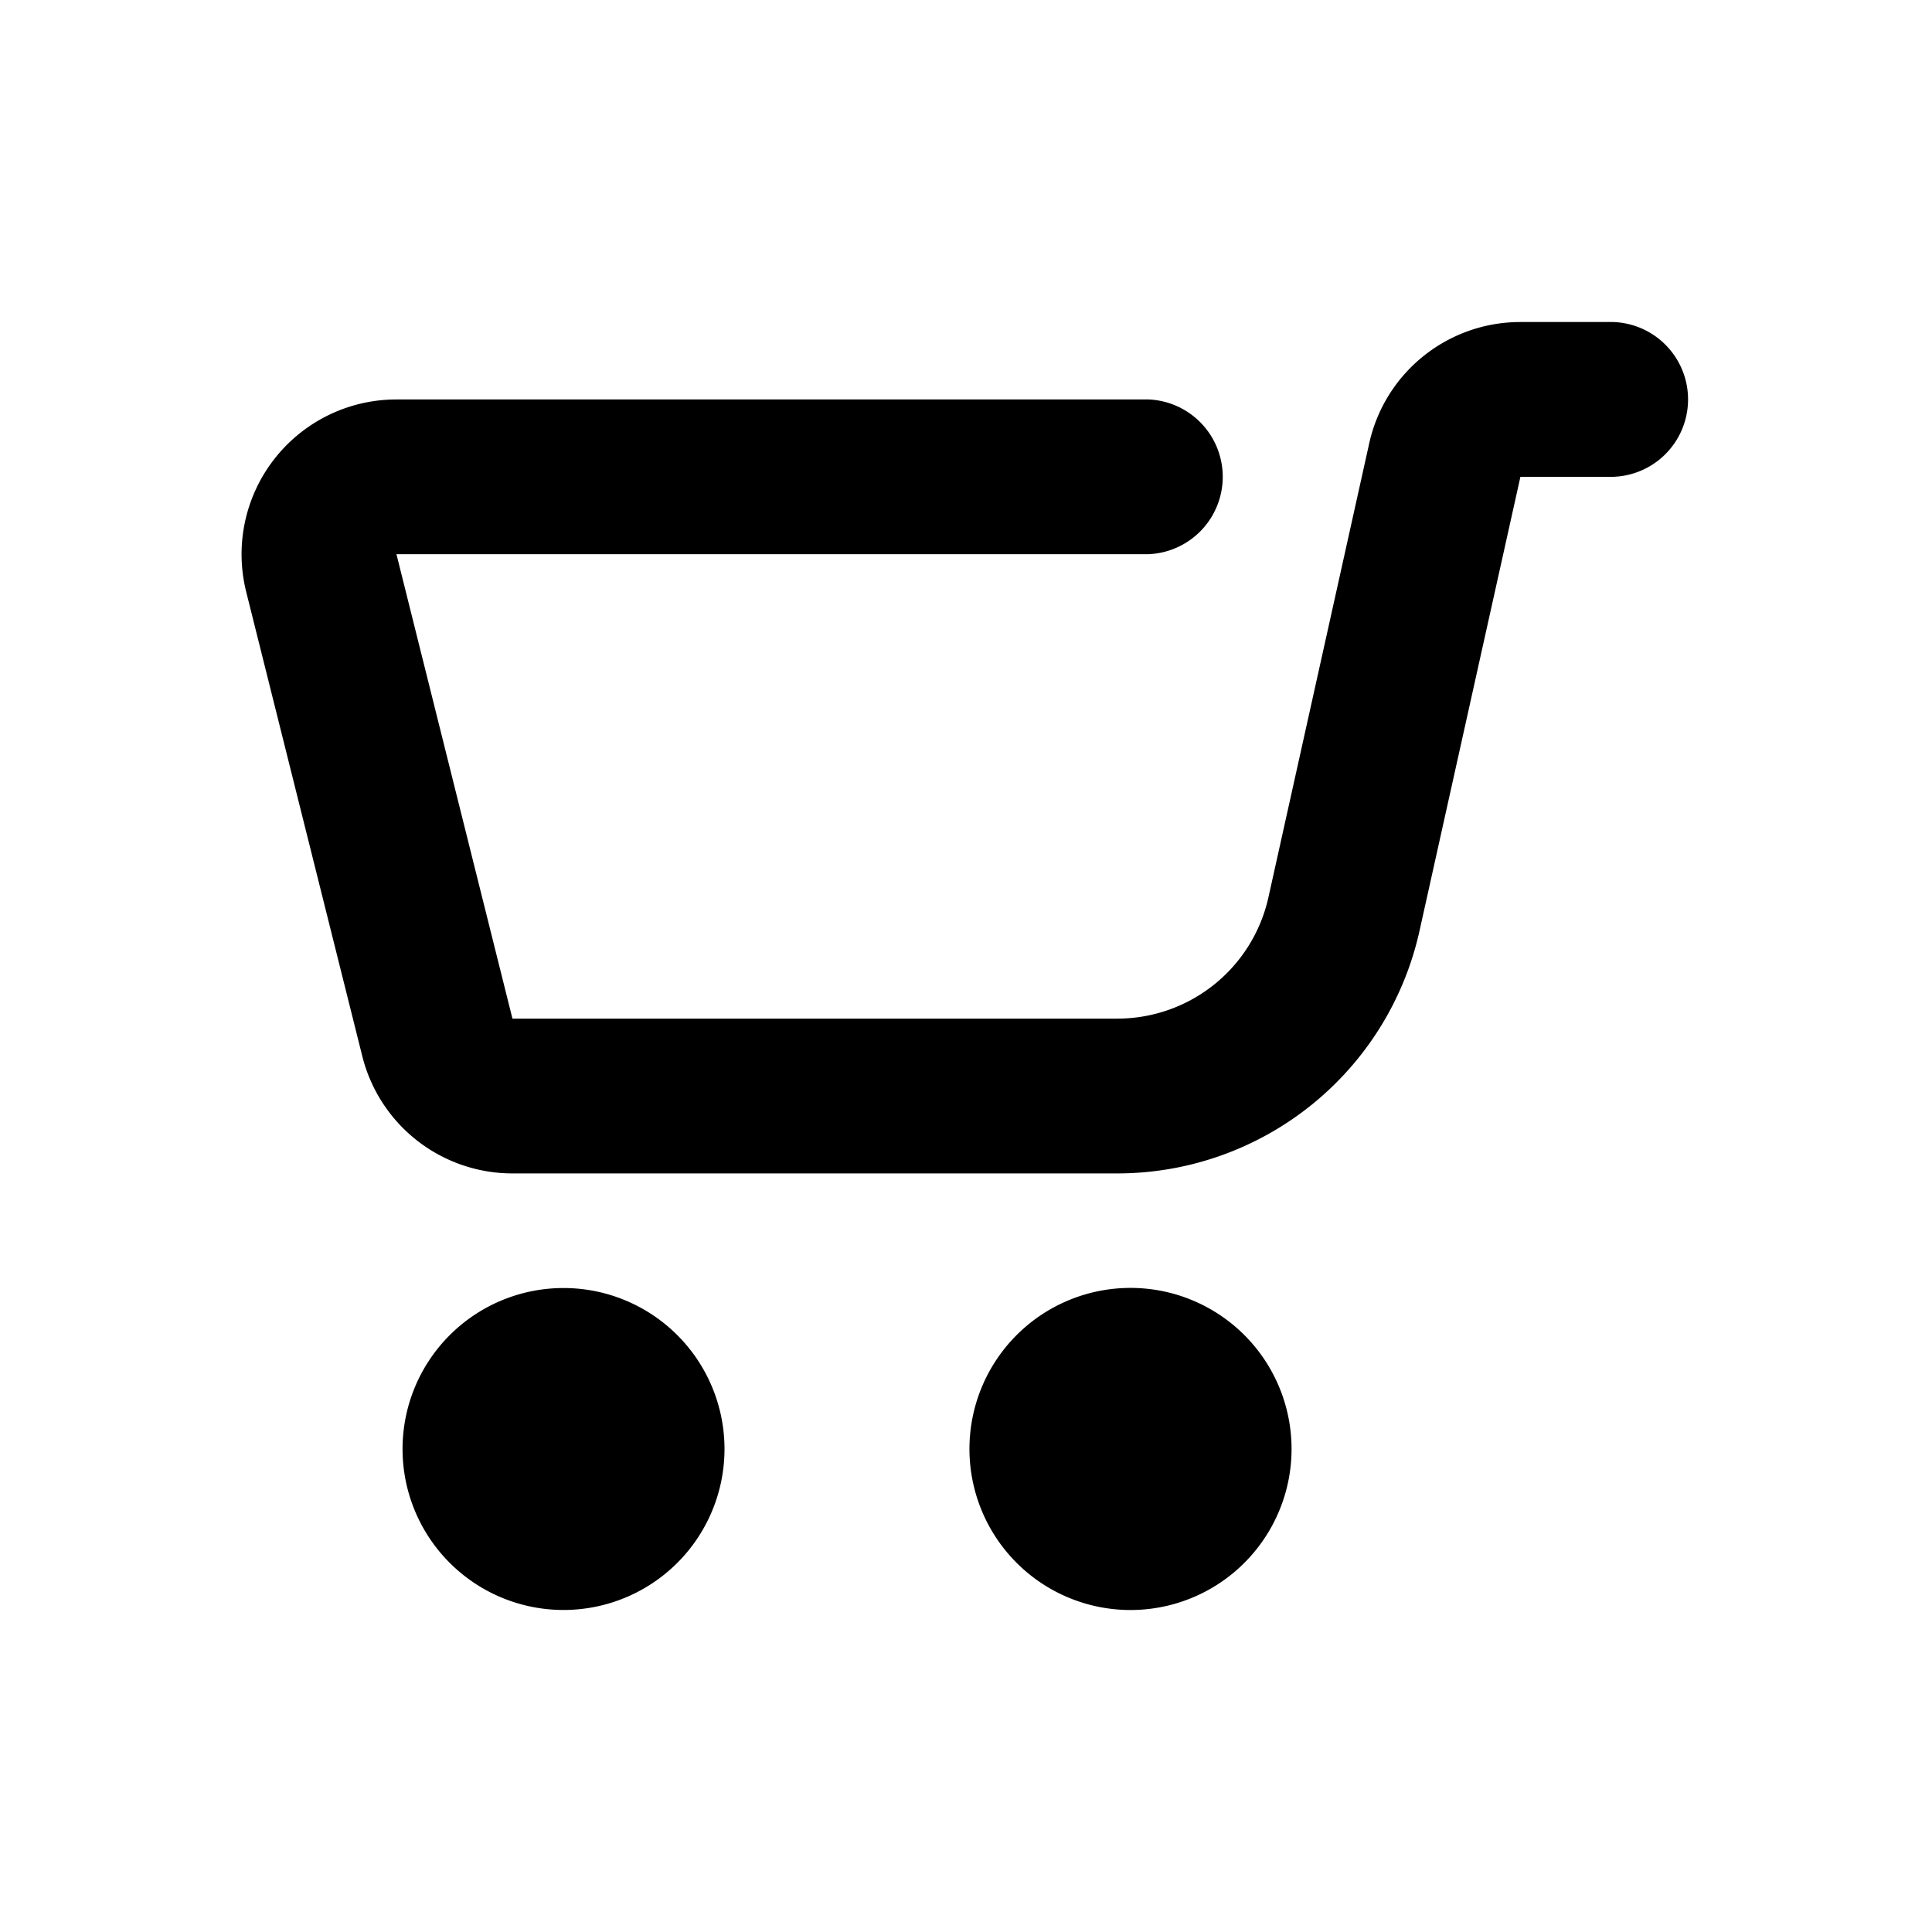 <svg width="25" height="25" fill="none" xmlns="http://www.w3.org/2000/svg"><path d="M14.583 20.833a2.084 2.084 0 100-4.167 2.084 2.084 0 000 4.167zm-7.291 0a2.083 2.083 0 100-4.166 2.083 2.083 0 000 4.166zM20.873 6.17a1.002 1.002 0 000-2.003h-1.199c-.94 0-1.752.652-1.956 1.568l-1.305 5.878a2.004 2.004 0 01-1.957 1.568H6.631L5.13 7.171h9.735a1.002 1.002 0 000-2.002H5.129a2.003 2.003 0 00-1.943 2.49l1.502 6.008a2.003 2.003 0 001.943 1.517h7.825a4.006 4.006 0 003.912-3.137l1.306-5.877h1.199z" fill="#000"/></svg>